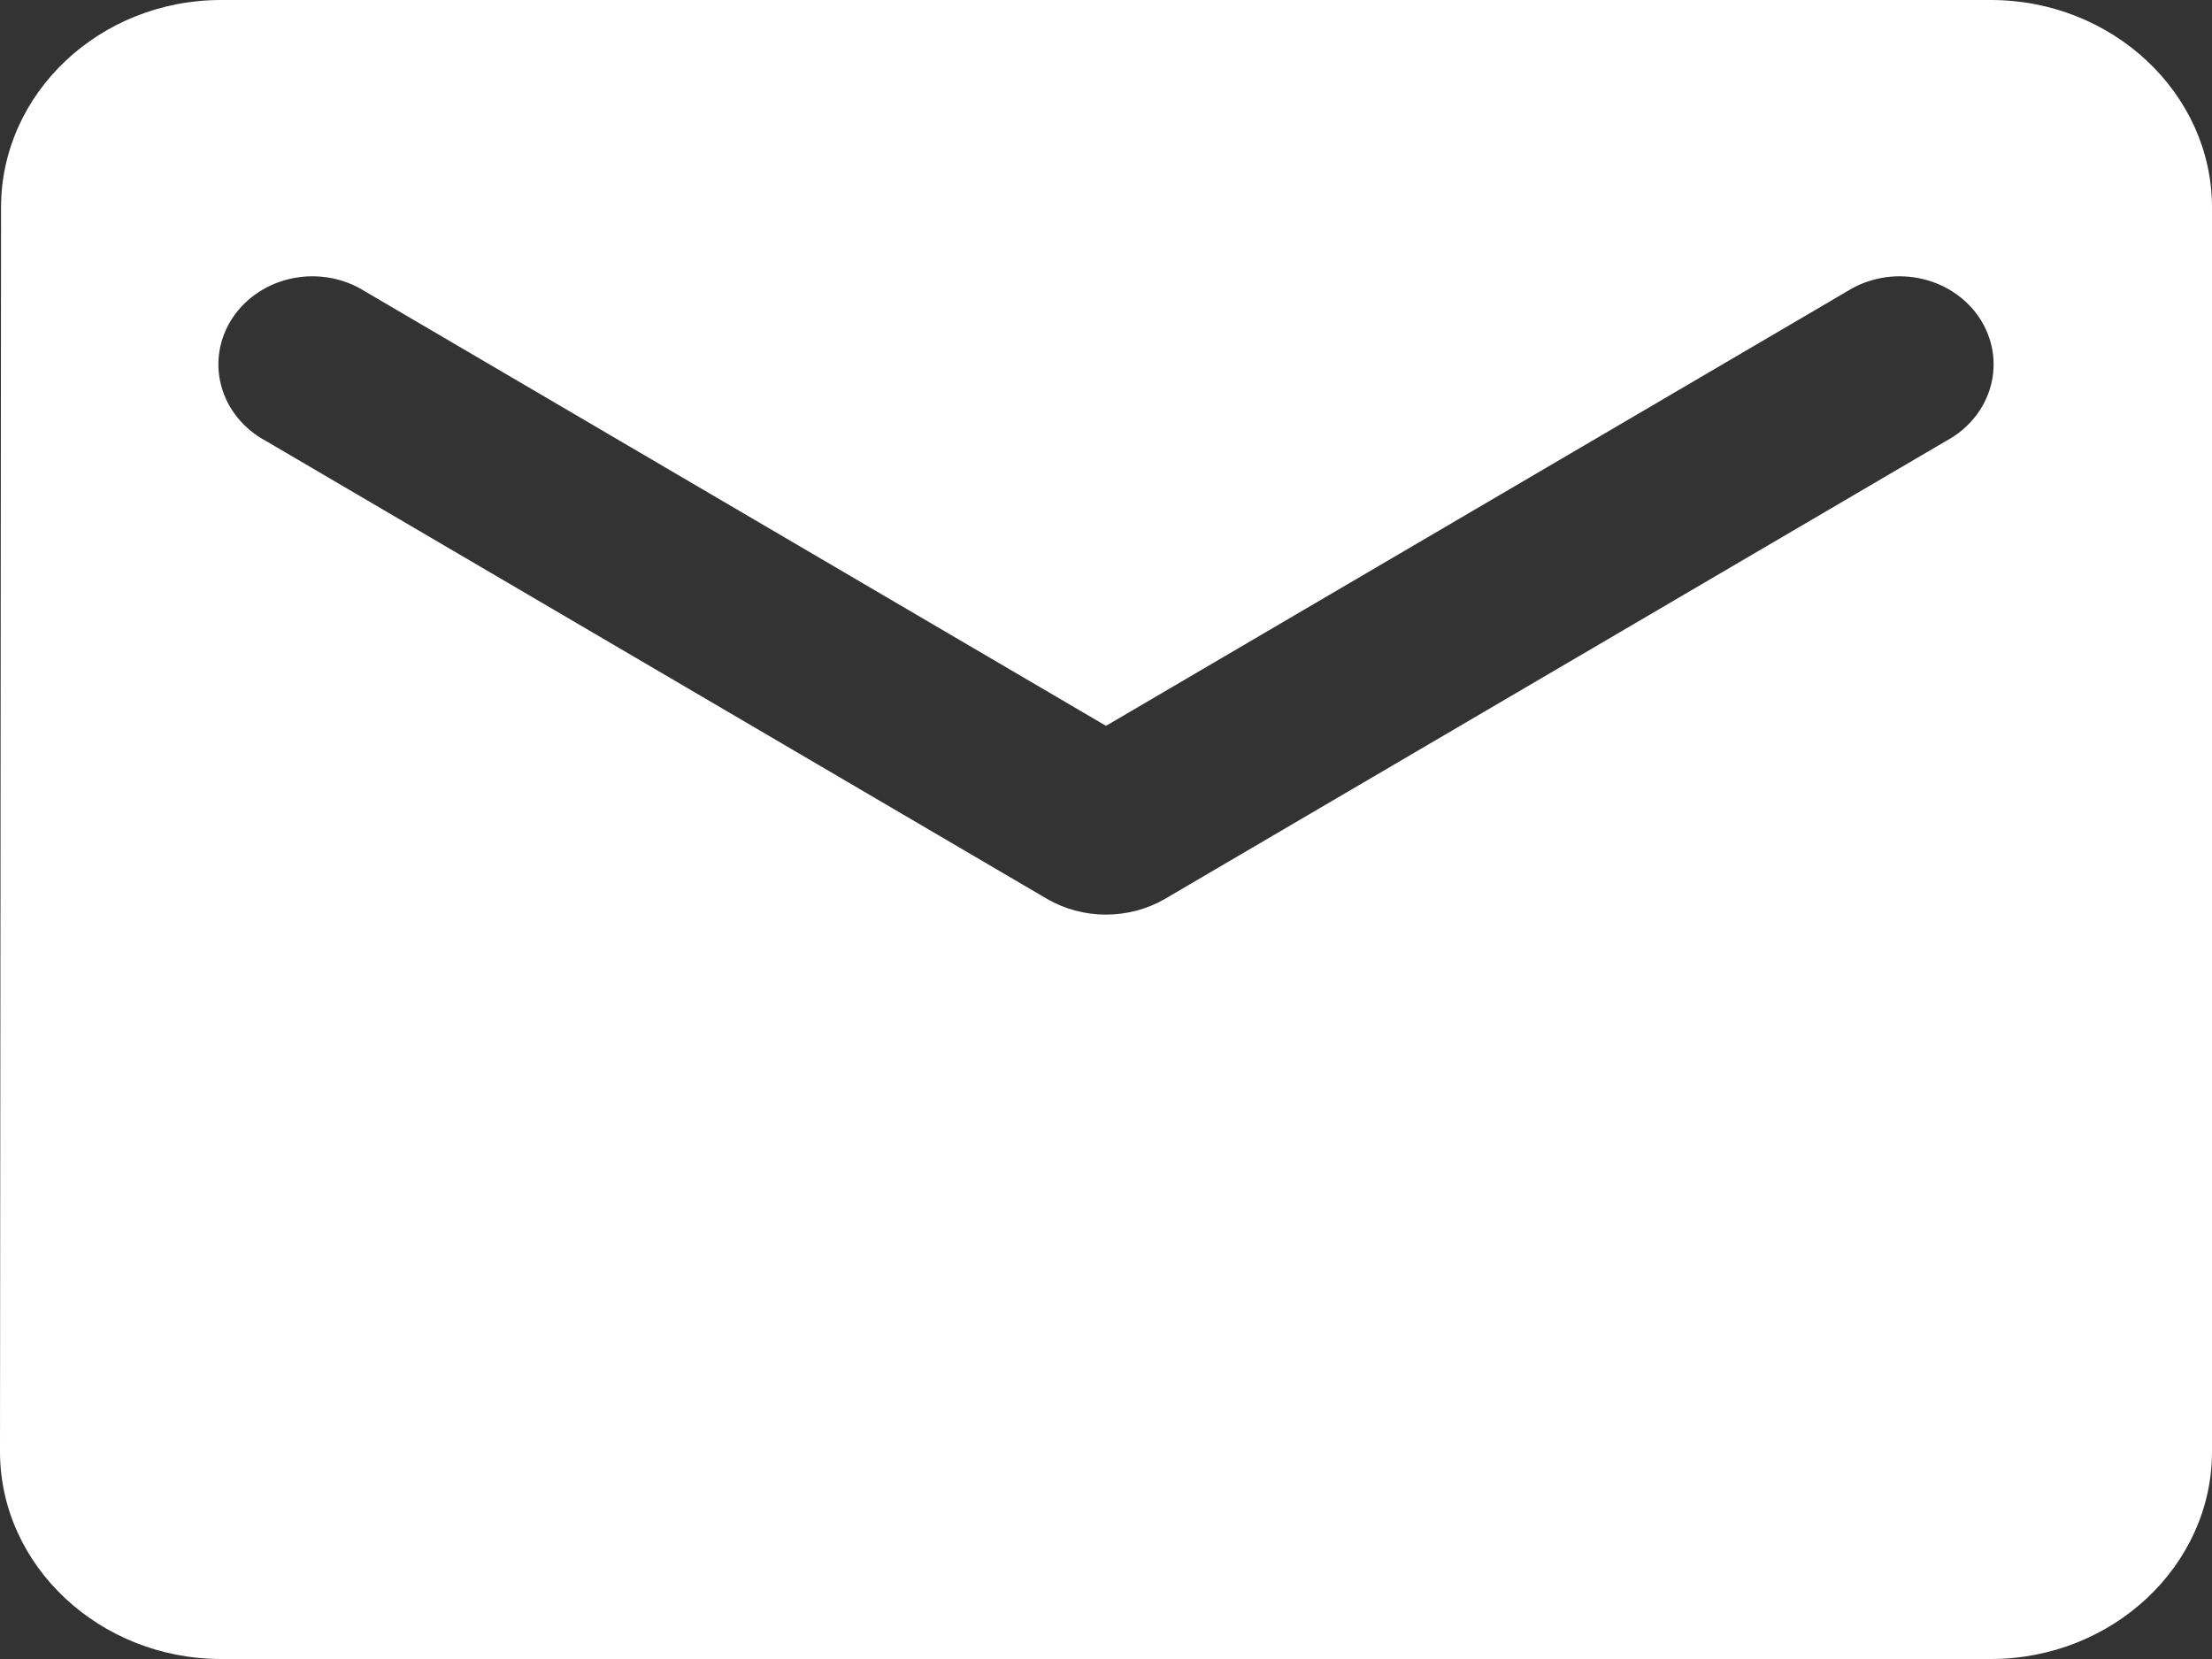 <svg width="36" height="27" viewBox="0 0 36 27" fill="none" xmlns="http://www.w3.org/2000/svg">
<rect x="0" y="0" width="36" height="27" fill="#333333" stroke="none"/>
<path d="M32.401 0H3.599C1.62 0 0.017 1.519 0.017 3.376L0 23.625C0 25.481 1.62 27 3.599 27H32.401C34.38 27 36 25.481 36 23.625V3.376C36 1.519 34.38 0 32.401 0ZM31.68 7.172L18.955 14.632C18.668 14.798 18.337 14.885 18 14.885C17.663 14.885 17.332 14.798 17.045 14.632L4.32 7.172C4.142 7.076 3.987 6.947 3.863 6.793C3.739 6.64 3.65 6.464 3.6 6.277C3.55 6.091 3.541 5.896 3.573 5.706C3.605 5.516 3.678 5.334 3.787 5.17C3.896 5.007 4.039 4.866 4.207 4.756C4.375 4.645 4.566 4.568 4.767 4.528C4.968 4.488 5.175 4.486 5.377 4.523C5.578 4.56 5.77 4.634 5.94 4.742L18 11.813L30.06 4.742C30.23 4.634 30.422 4.56 30.623 4.523C30.825 4.486 31.032 4.488 31.233 4.528C31.434 4.568 31.625 4.645 31.793 4.756C31.961 4.866 32.104 5.007 32.213 5.17C32.322 5.334 32.395 5.516 32.427 5.706C32.459 5.896 32.45 6.091 32.4 6.277C32.35 6.464 32.261 6.64 32.137 6.793C32.013 6.947 31.858 7.076 31.68 7.172Z" fill="white"/>
</svg>
